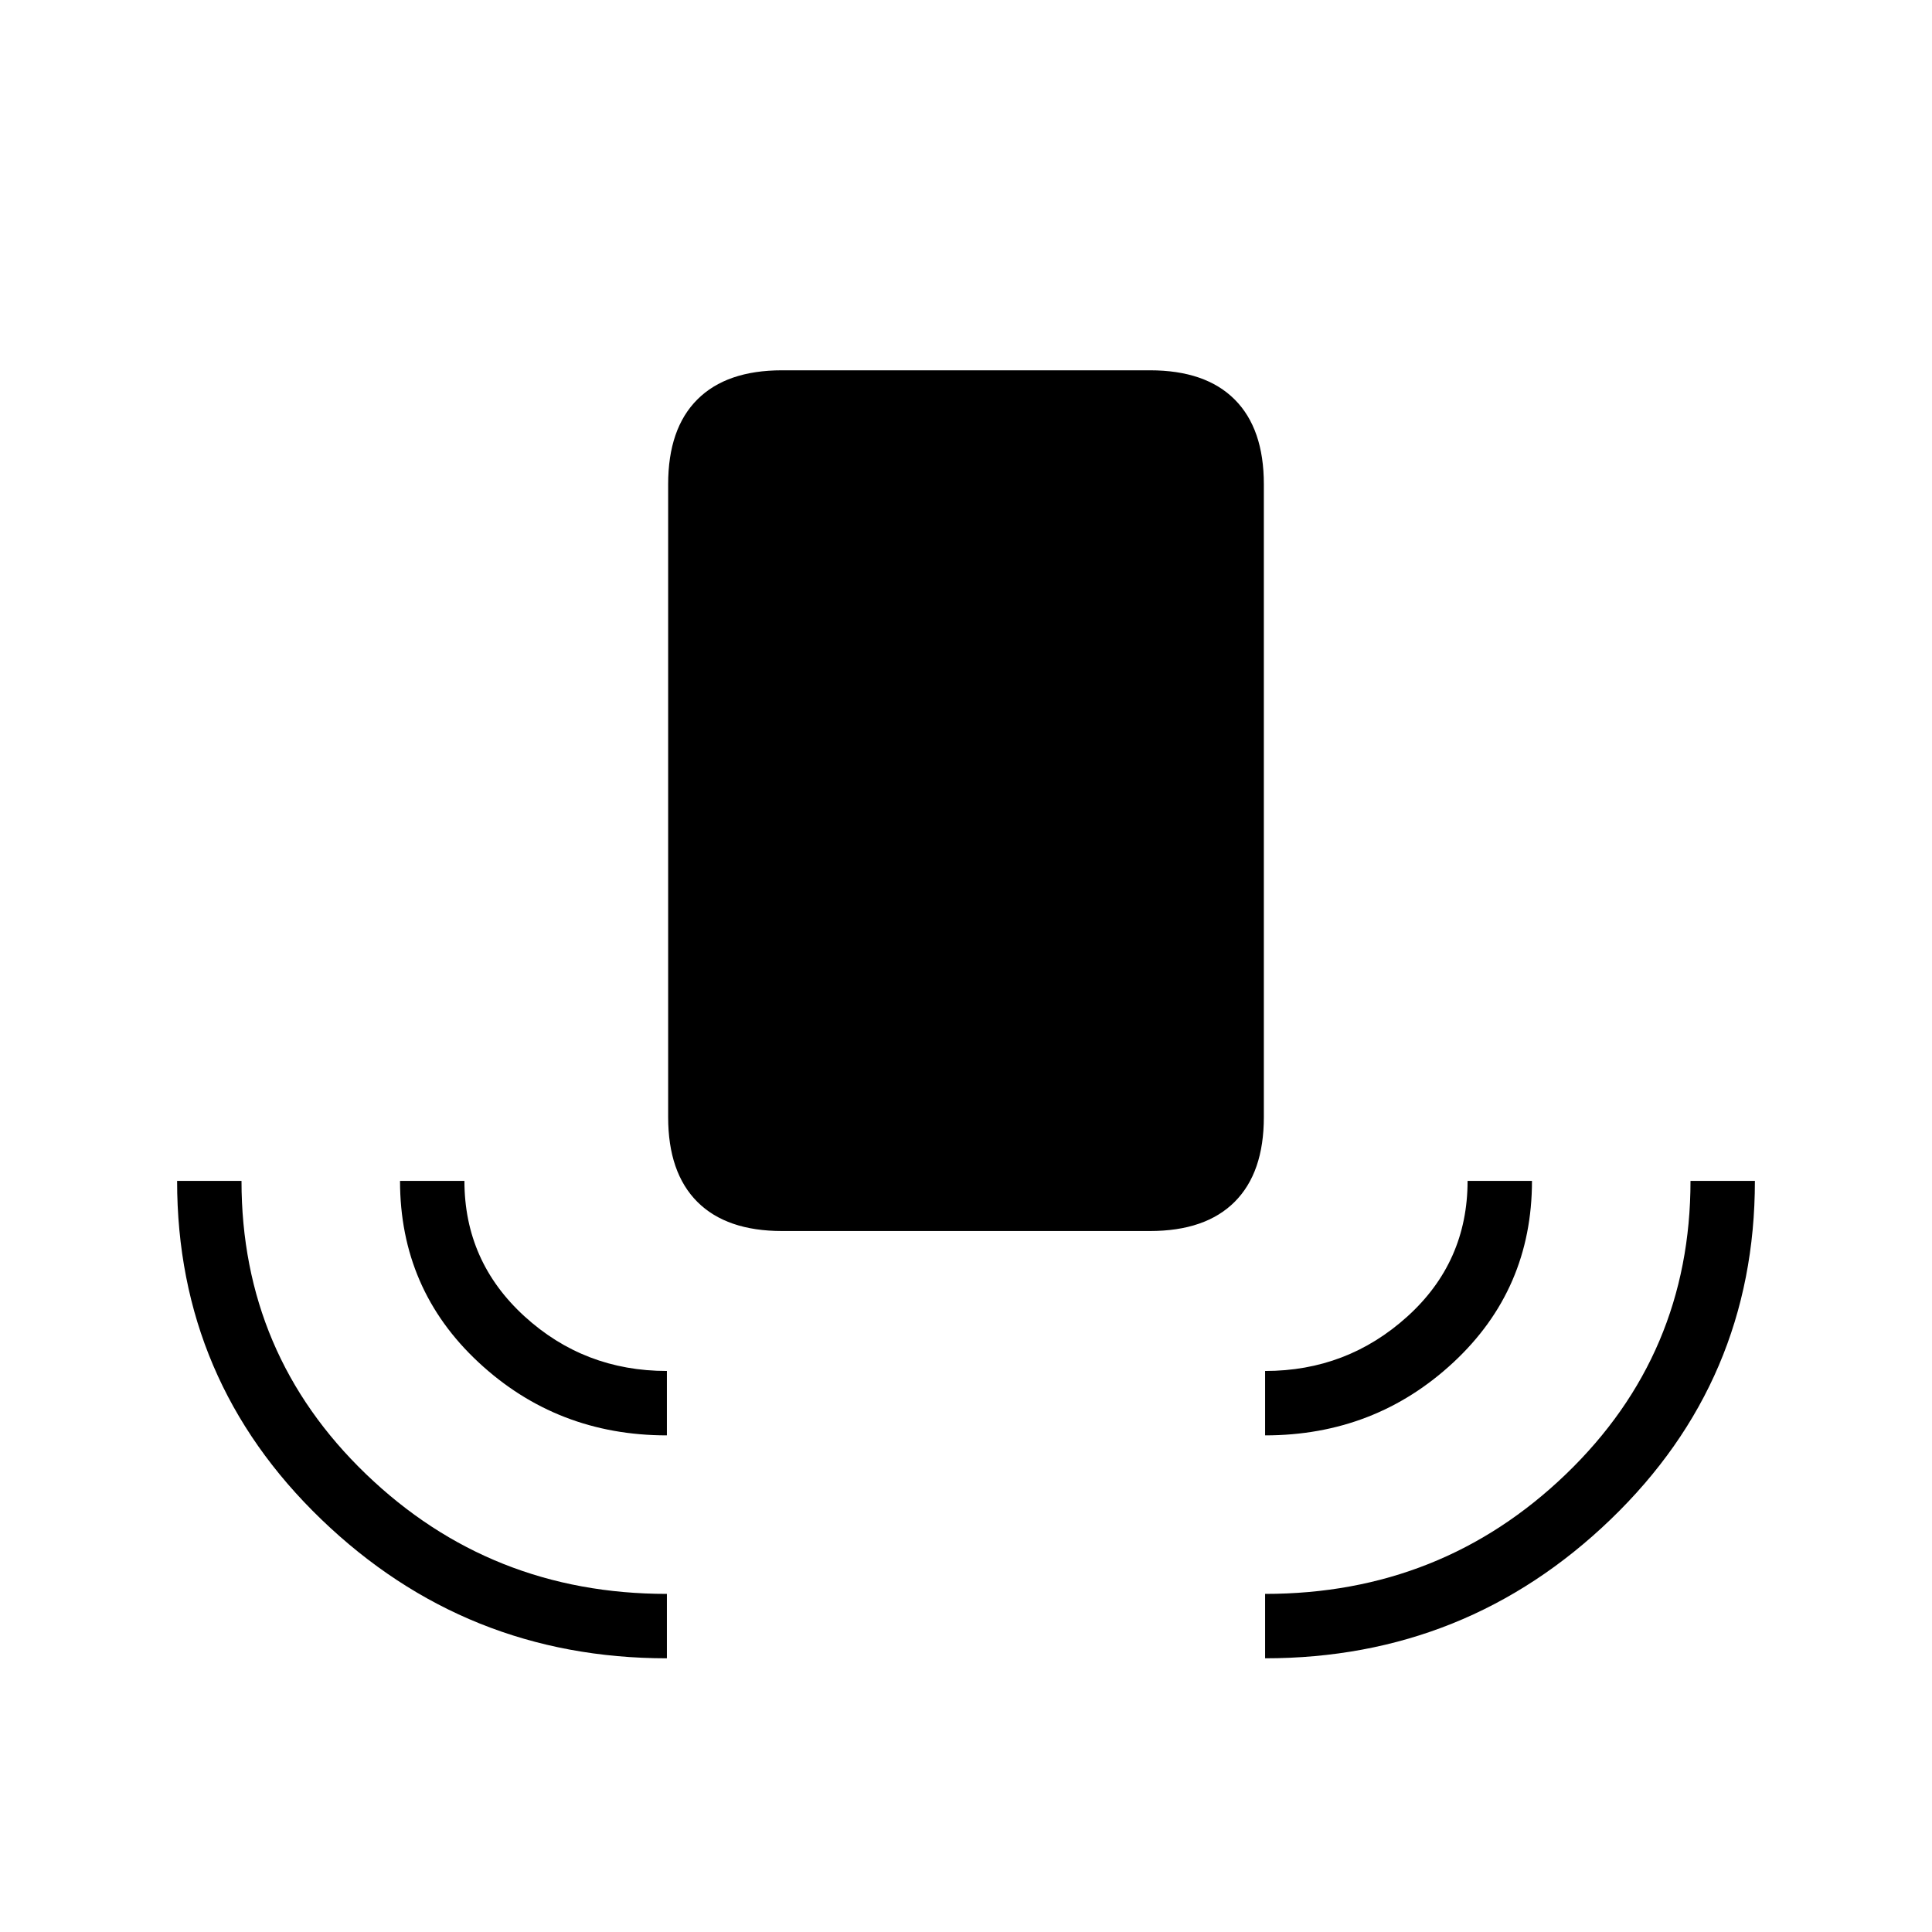 <svg xmlns="http://www.w3.org/2000/svg" height="20" viewBox="0 -960 960 960" width="20"><path d="M331.38-136q-100 0-171.69-69T88-373.23h32q0 86.15 61.85 145.69Q243.69-168 331.38-168v32Zm0-110.77q-54.61 0-93.61-36.31-39-36.3-39-90.15h32q0 40 29.76 67.23 29.77 27.23 70.85 27.23v32Zm57.24-101.54q-27.62 0-42.12-14.5-14.5-14.5-14.5-42.11v-314.46q0-27.62 14.5-42.12Q361-776 388.62-776h182.76q27.62 0 42.12 14.5Q628-747 628-719.38v314.46q0 27.61-14.5 42.11t-42.12 14.5H388.62Zm240 101.54v-32q40.76 0 70.69-27.07 29.92-27.07 29.92-67.39h32q0 53.85-39 90.15-39 36.31-93.61 36.31Zm0 110.77v-32q87.69 0 149.53-59.54Q840-287.08 840-373.23h32Q872-274 800.31-205q-71.69 69-171.69 69Z"/></svg>